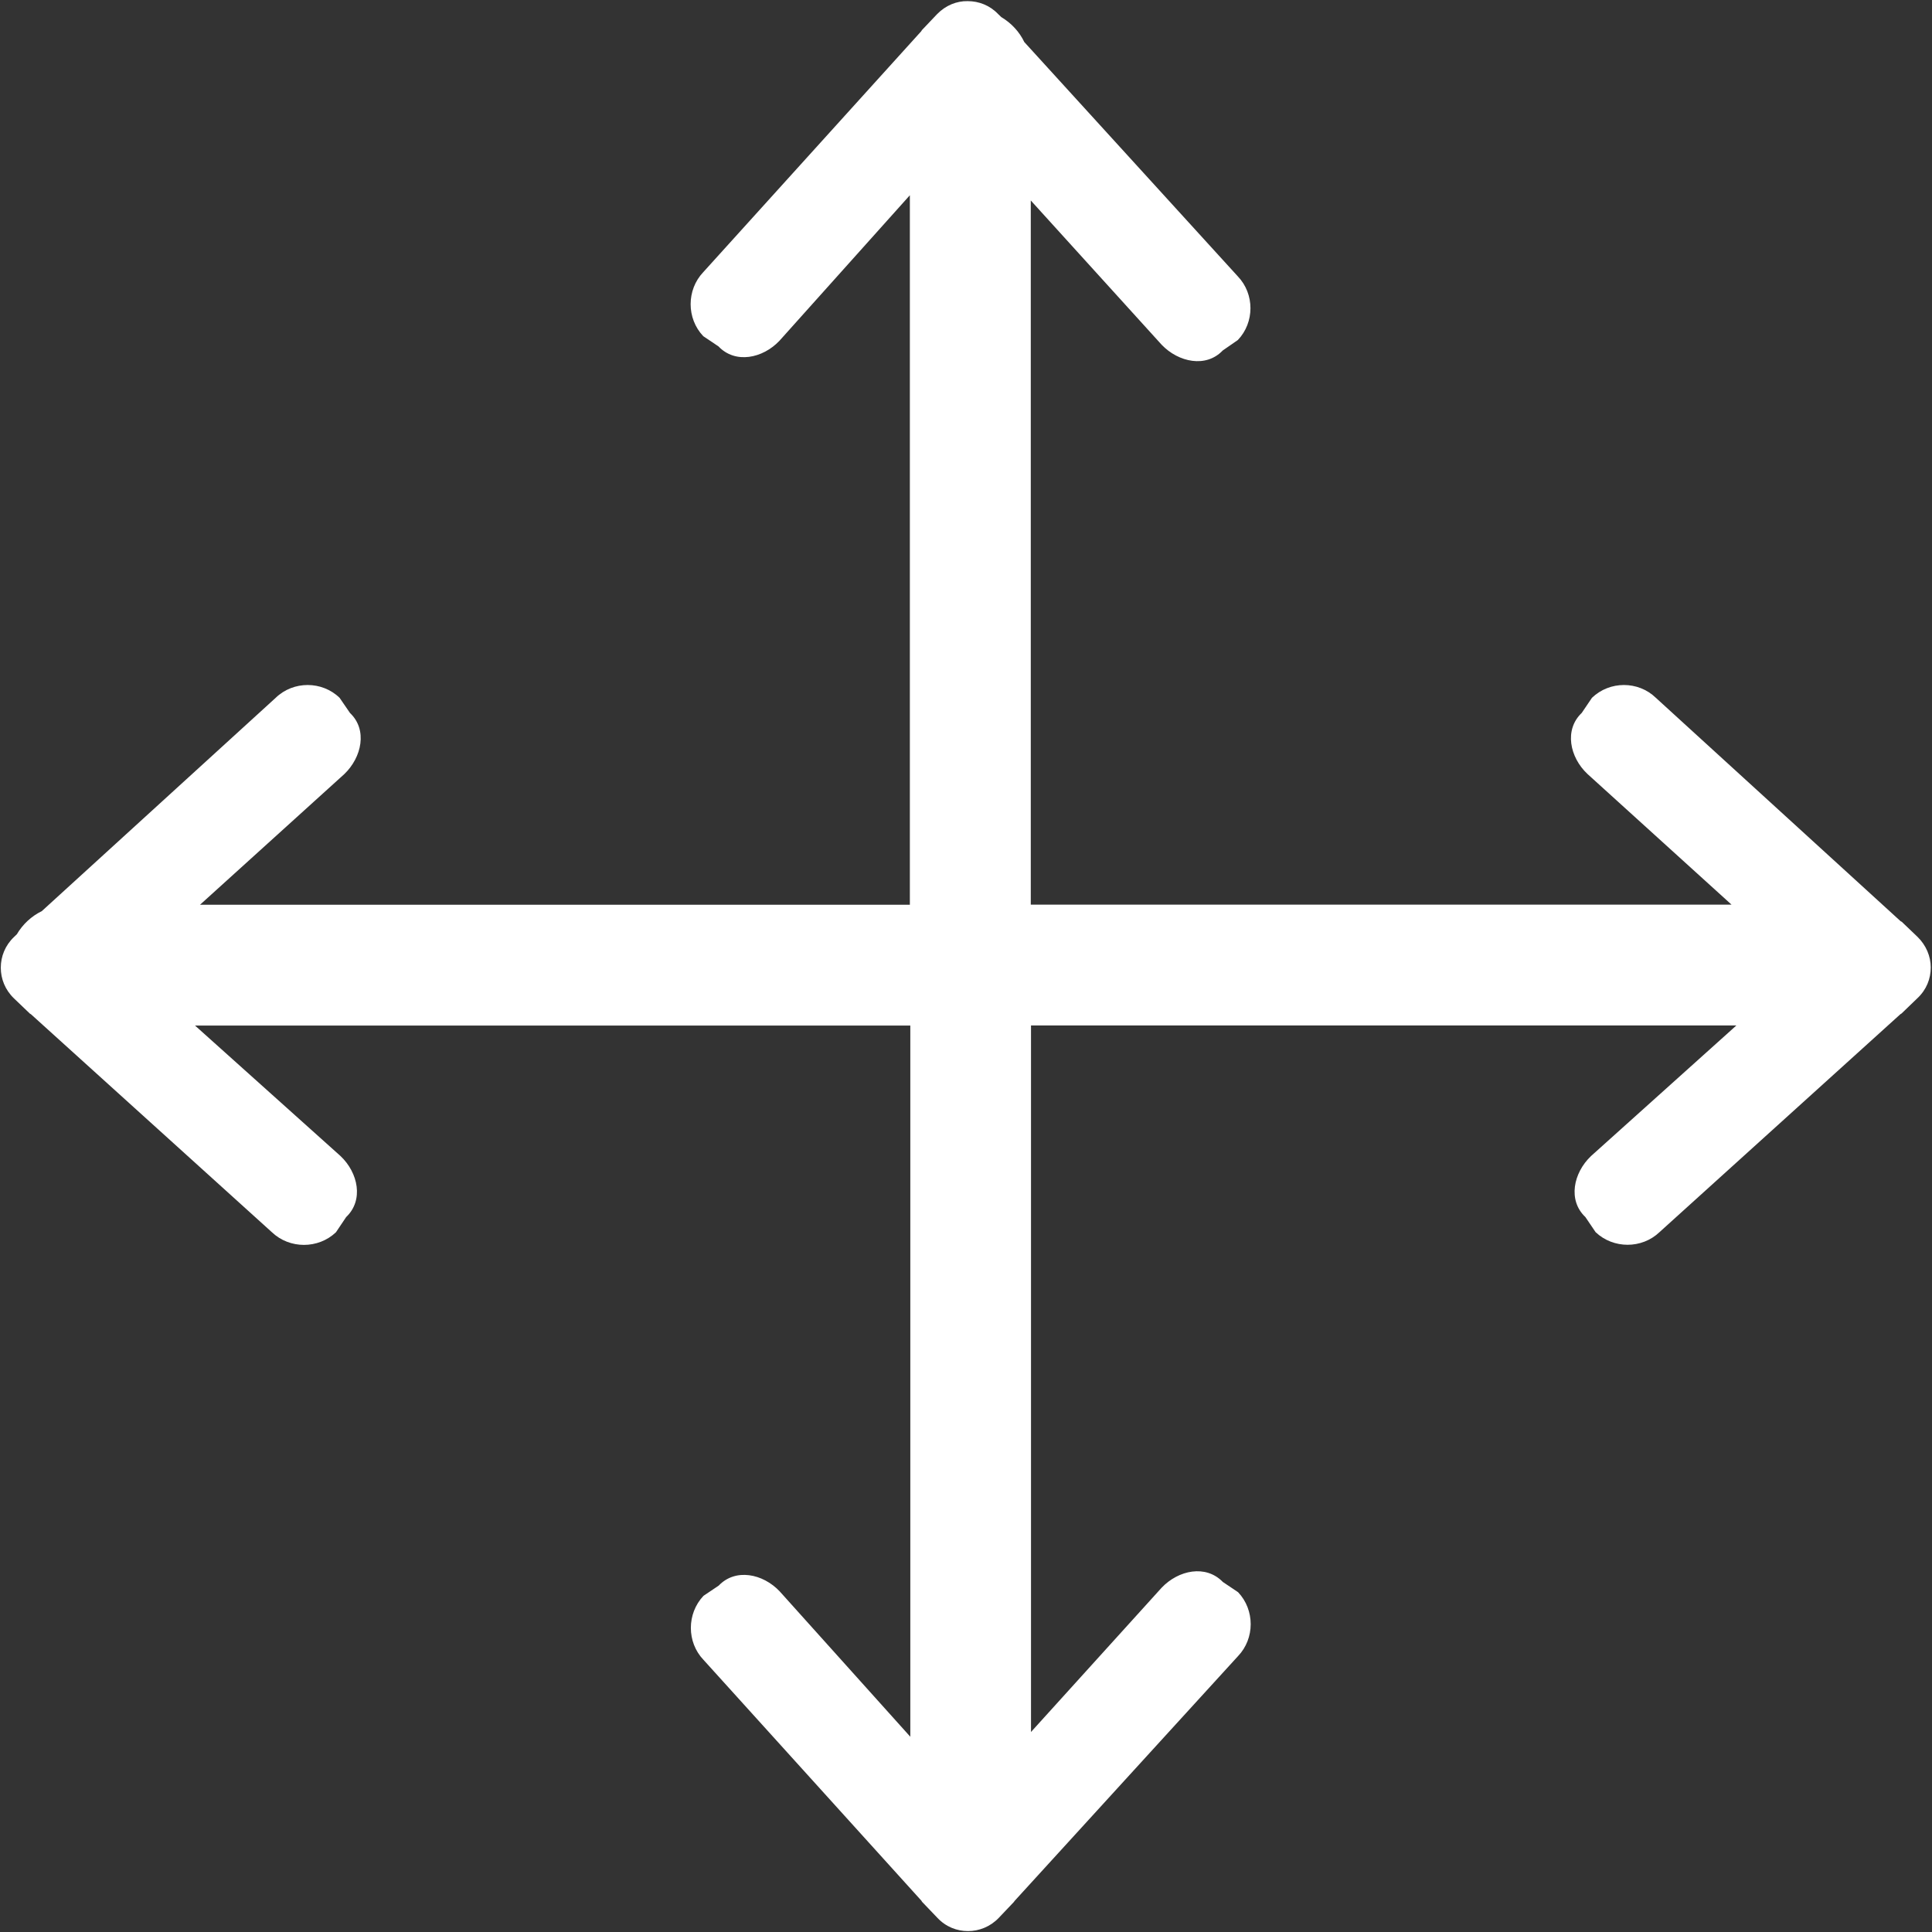 <svg xmlns="http://www.w3.org/2000/svg" width="17" height="17" viewBox="0 0 17 17"><rect x="0" y="0" width="17" height="17" fill="#333333" stroke="none"/><title>cursor-move</title><path fill="#fff" d="M16.874 8.245l-.14-.134-.01-.005L14.57 6.14c-.155-.15-.406-.15-.562 0l-.09.133c-.156.148-.106.39.05.537l1.268 1.15H9.07V1.764l1.152 1.27c.148.154.39.205.537.05l.133-.092c.148-.155.148-.405 0-.56L9.013.37C8.97.28 8.9.204 8.81.15L8.784.125C8.71.047 8.613.01 8.515.01c-.097-.002-.194.037-.27.115l-.133.14c-.003.004-.003.007-.006.01l-1.918 2.12c-.148.156-.148.407 0 .563l.134.09c.148.156.39.106.537-.05l1.147-1.28v6.243H1.76l1.27-1.15c.154-.148.205-.39.05-.537l-.092-.134c-.155-.15-.407-.15-.562 0L.368 8.017c-.092.045-.168.116-.22.204l-.025.024c-.078.074-.116.172-.116.27s.038.195.116.27l.14.134c.004.003.007.003.01.006l2.12 1.918c.156.148.407.148.563 0l.09-.134c.156-.148.106-.39-.05-.537l-1.28-1.148H8.01v6.258l-1.15-1.28c-.147-.155-.388-.205-.536-.05l-.134.09c-.148.157-.148.408 0 .563l1.918 2.12c.003.004.003.007.006.01l.134.14c.075.08.172.117.27.117.097 0 .195-.038.27-.116l.133-.14.007-.01 1.966-2.154c.148-.155.148-.406 0-.562l-.134-.09c-.15-.155-.39-.105-.538.05l-1.15 1.27V9.023h6.207L14 10.172c-.156.148-.206.39-.05.537l.09.133c.156.148.407.148.562 0l2.12-1.918c.004-.003.007-.003.01-.006l.14-.135c.08-.075.117-.172.117-.27 0-.097-.04-.195-.117-.27z"/></svg>